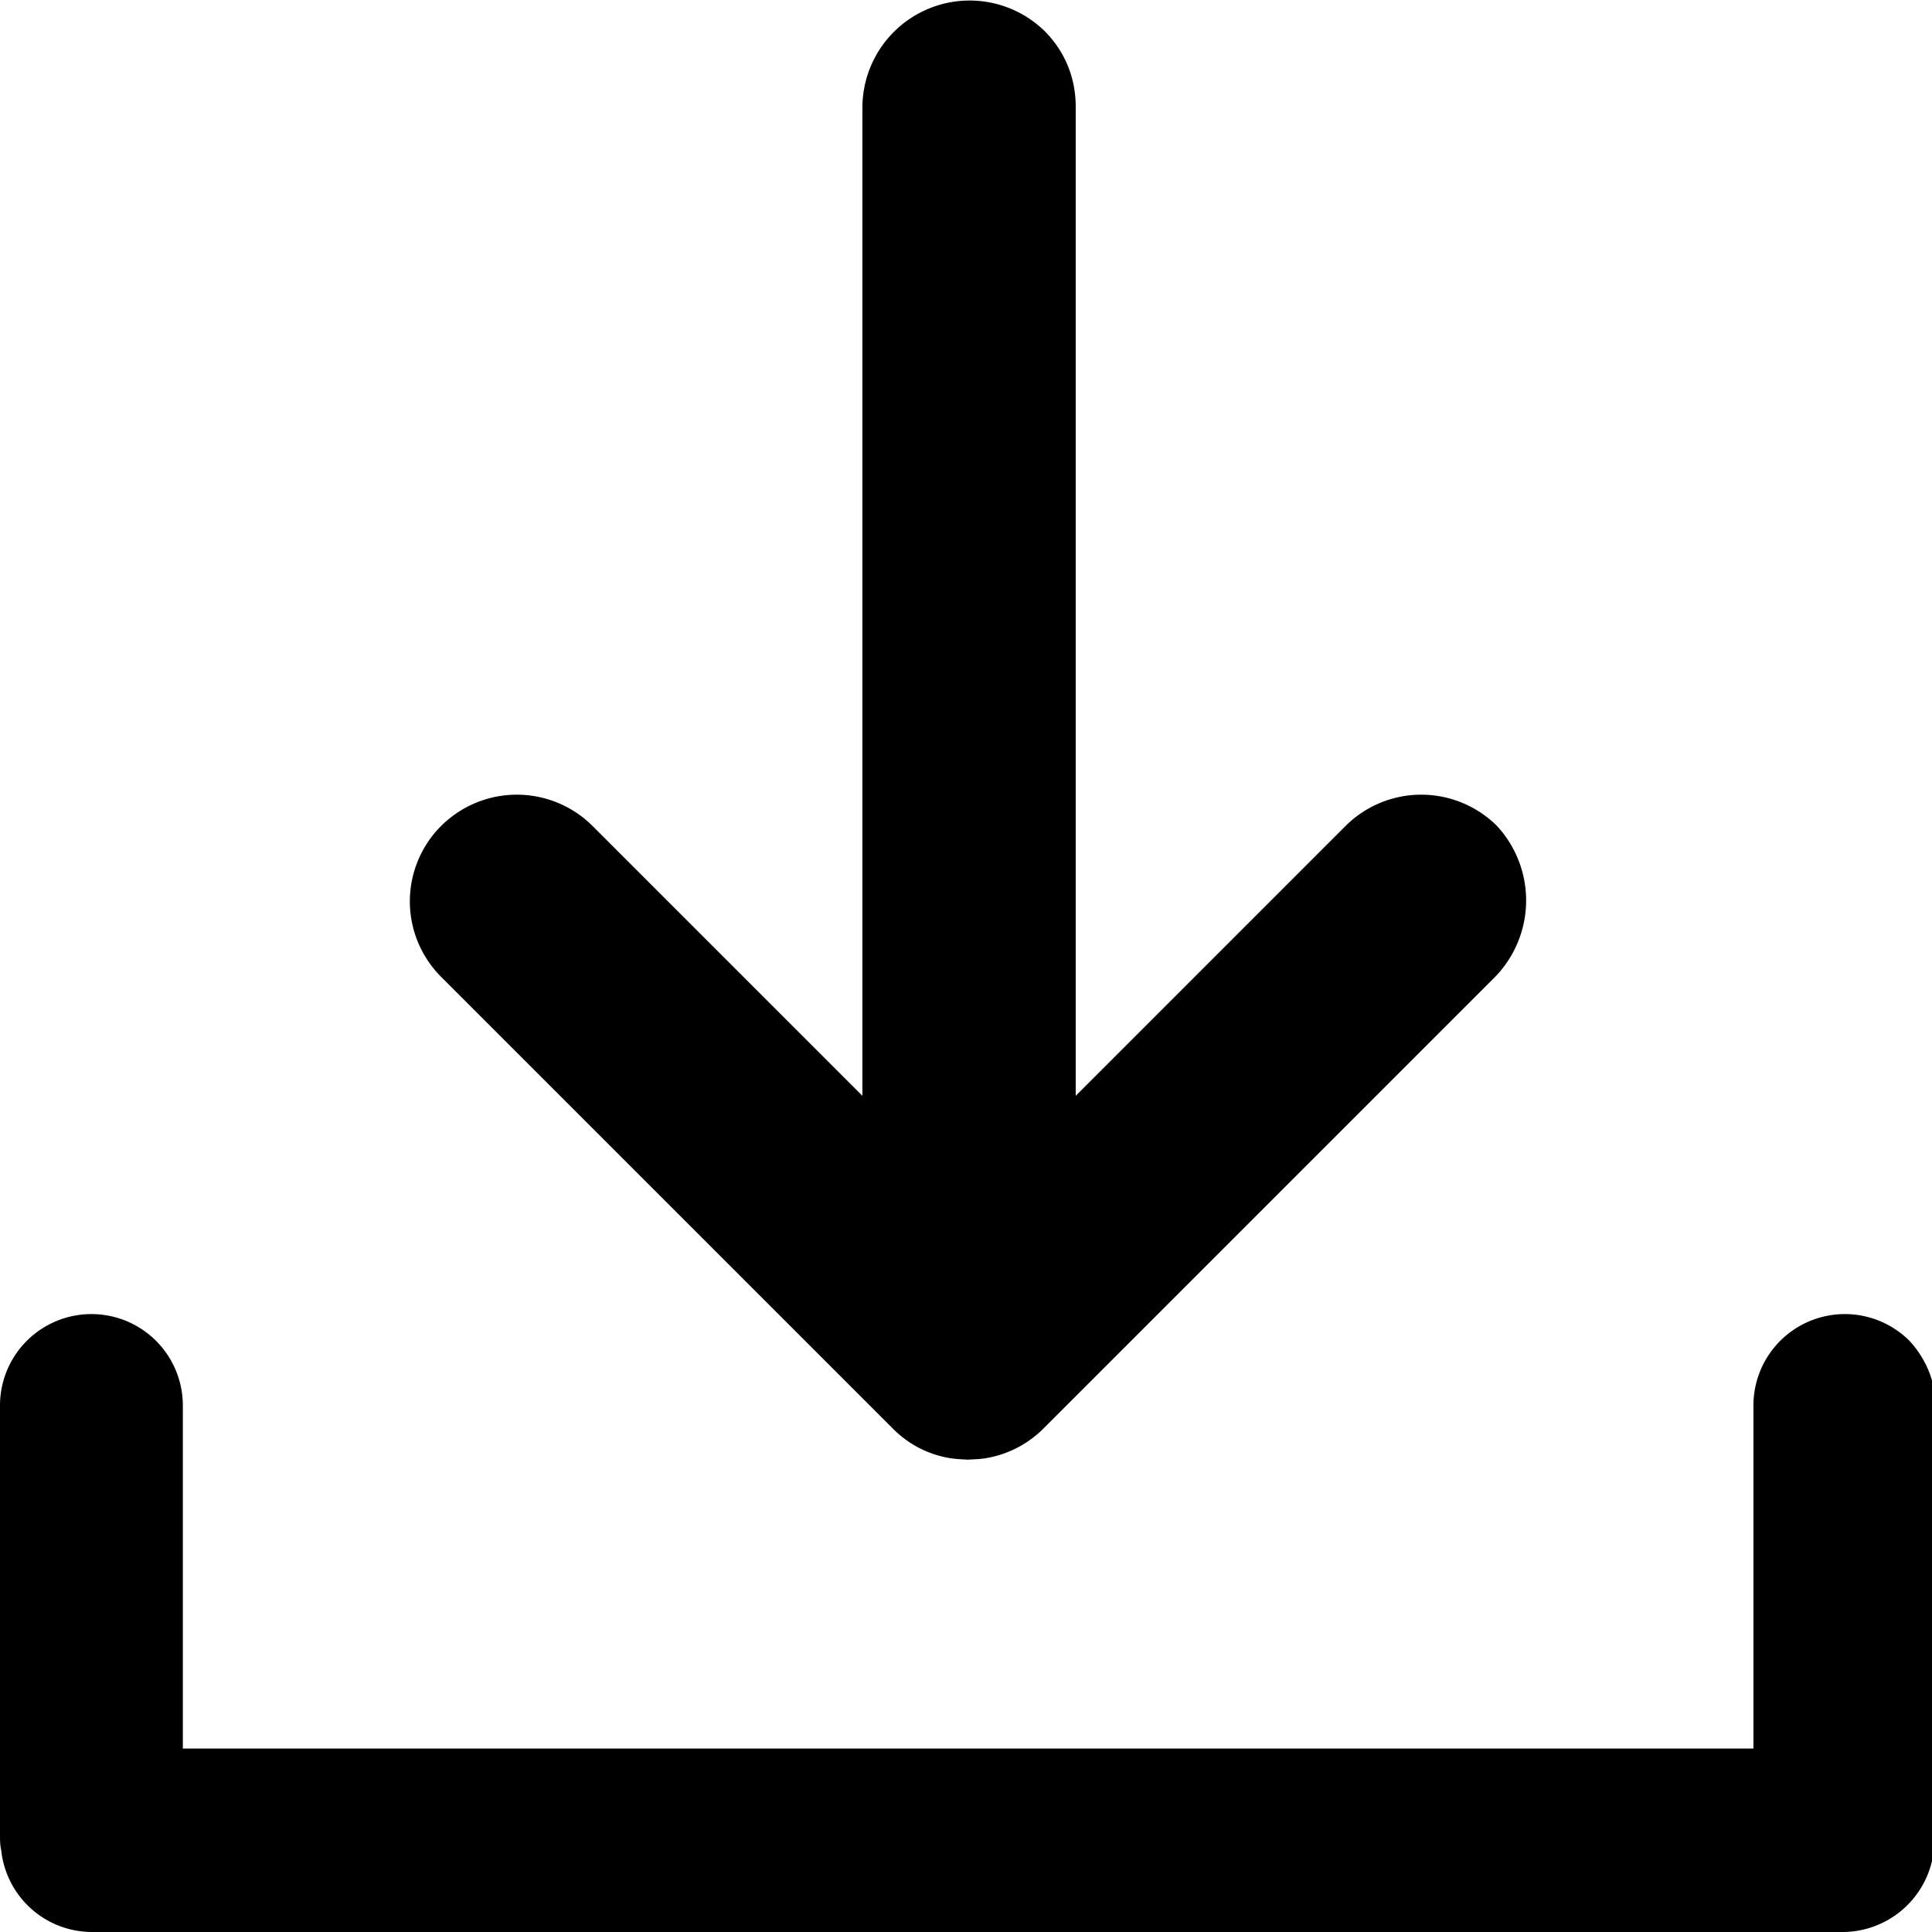 <svg xmlns="http://www.w3.org/2000/svg" viewBox="0 0 317 317" width="317" height="317"><path d="M317.6 230.7V301a16 16 0 01-.5 3.9 15.1 15.1 0 01-14.7 12.1H15.1A15 15 0 01.2 303.6c-.2-.9-.2-1.7-.2-2.7v-70.3A15 15 0 0125.6 220a15 15 0 014.4 10.6v56.3h257.7v-56.3a15 15 0 0125.6-10.6c2.6 2.8 4.3 6.6 4.3 10.7z"/><path d="M245.3 160.3L171.6 234l-.4.4a17.4 17.4 0 01-9.7 4.9l-.9.1-1.8.1-1.7-.1-.9-.1a17 17 0 01-9.7-4.9l-.4-.4-73.7-73.7a17.5 17.5 0 010-24.8 17.6 17.6 0 0124.8 0l44.3 44.3V17.5a17.6 17.6 0 0129.9-12.4c3.2 3.2 5.1 7.5 5.1 12.4v162.3l44.3-44.3a17.6 17.6 0 0124.8 0 18 18 0 01-.3 24.8z"/></svg>
